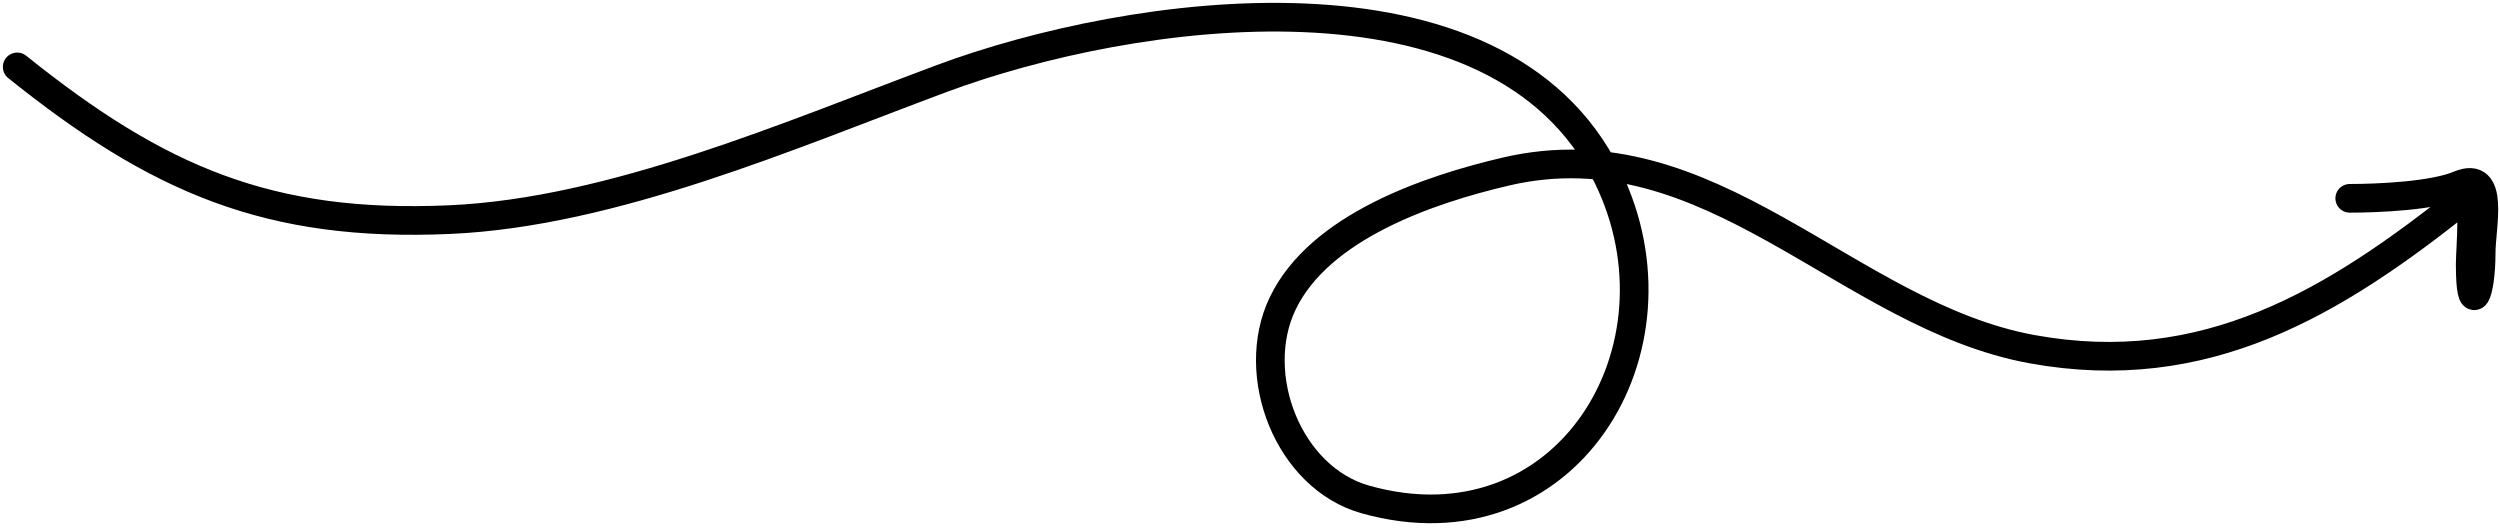 <svg class="w-10 h-10" viewBox="0 0 436 92" fill="none" xmlns="http://www.w3.org/2000/svg">
                          <path d="M3 11.668C27.551 31.363 46.942 39.7 78.439 38.3C106.882 37.036 137.821 23.528 164.275 13.684C197.028 1.497 261.319 -8.028 280.351 30.767C295.128 60.889 272.979 96.91 238.122 87.107C224.684 83.328 217.74 65.388 223.692 52.942C230.121 39.499 249.34 33.019 262.632 29.918C298.328 21.589 322.109 55.027 354.41 60.9C384.588 66.386 406.997 52.868 429.849 34.586C431.806 33.02 430.804 43.44 430.804 46.045C430.804 55.599 432.714 51.359 432.714 44.136C432.714 39.49 435.161 29.613 428.894 32.252C424.373 34.156 414.869 34.587 409.795 34.587" stroke="currentColor" stroke-width="5" stroke-linecap="round"/>
                        </svg> 

                        